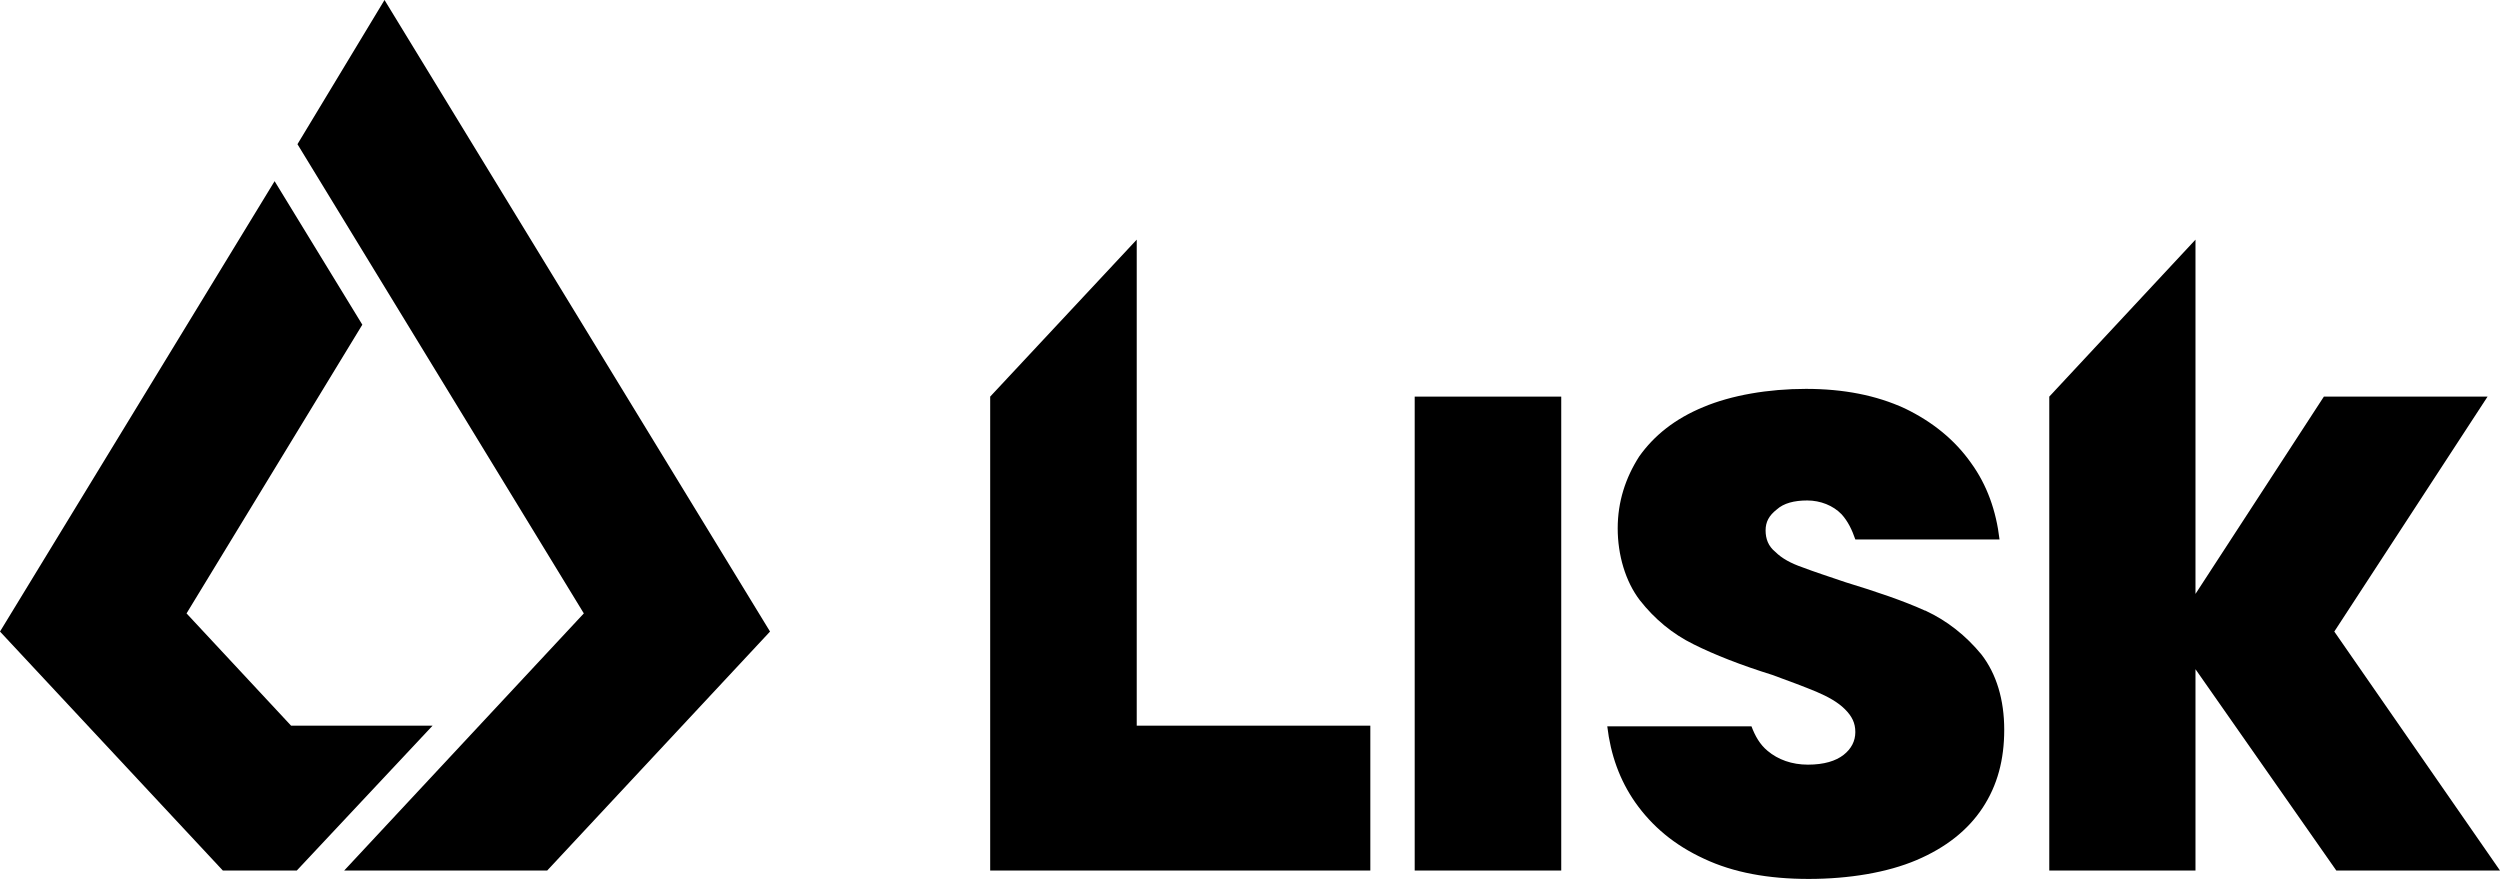 <?xml version="1.0" encoding="UTF-8"?>
<svg id="Layer_1" xmlns="http://www.w3.org/2000/svg" version="1.1" viewBox="0 0 743.8 261.5">
  <!-- Generator: Adobe Illustrator 29.0.1, SVG Export Plug-In . SVG Version: 2.1.0 Build 192)  -->
  <g id="Layer_1-2">
    <g>
      <rect x="420.9" y="118" width="43.6" height="141"/>
      <path d="M572.8,181.7c-6.4-2.9-14.3-5.6-23.8-8.5-5-1.7-9.3-3.1-12.7-4.4-3.5-1.2-6.2-2.7-8.1-4.6-2.1-1.7-2.9-3.9-2.9-6.4s1-4.4,3.3-6.2c2.1-1.9,5.2-2.7,9.1-2.7s7.7,1.5,10.2,4.1c1.9,2.1,3.1,4.6,4.1,7.5h42.9c-1-8.5-3.7-16.2-8.5-22.8-4.8-6.8-11.4-12.2-19.7-16.2-8.5-3.9-18.2-5.8-29.4-5.8s-22.2,1.9-30.5,5.4c-8.5,3.5-14.7,8.5-19.1,14.7-4.1,6.4-6.4,13.5-6.4,21.4s2.3,15.8,6.6,21.4c4.4,5.6,9.7,10,16,13.1,6.2,3.1,14.1,6.2,23.4,9.1,5.2,1.9,9.5,3.5,13.1,5,3.5,1.5,6.4,3.1,8.5,5.2,2.1,2.1,3.1,4.1,3.1,6.8s-1.2,5-3.5,6.8-5.8,2.9-10.6,2.9-8.9-1.5-12-4.1c-2.3-1.9-3.7-4.4-4.8-7.3h-42.9c1,8.5,3.7,16,8.3,22.6,5,7.1,11.6,12.7,20.5,16.8,8.7,4.1,19.1,6,31.1,6s23.4-1.9,32.1-5.6c8.7-3.7,15.3-8.9,19.7-15.6s6.4-14.3,6.4-23.2-2.3-16.6-6.8-22.4c-4.6-5.6-10.2-10-16.4-12.9l-.4-.2h.1Z"/>
      <polygon points="338.2 71.3 294.6 118 294.6 259 407.7 259 407.7 215.9 338.2 215.9 338.2 71.3"/>
      <polygon points="694.5 187.9 740.1 118 691.4 118 653.2 176.7 653.2 71.3 609.7 118 609.7 259 653.2 259 653.2 199.1 695.1 259 743.8 259 694.5 187.9"/>
      <g>
        <polygon points="114.4 0 88.5 42.9 173.7 182.5 102.4 259 162.8 259 229.1 187.9 114.4 0"/>
        <polygon points="86.6 215.9 55.5 182.5 107.8 96.6 81.7 53.9 0 187.9 66.3 259 88.3 259 128.7 215.9 86.6 215.9"/>
      </g>
    </g>
  </g>
</svg>